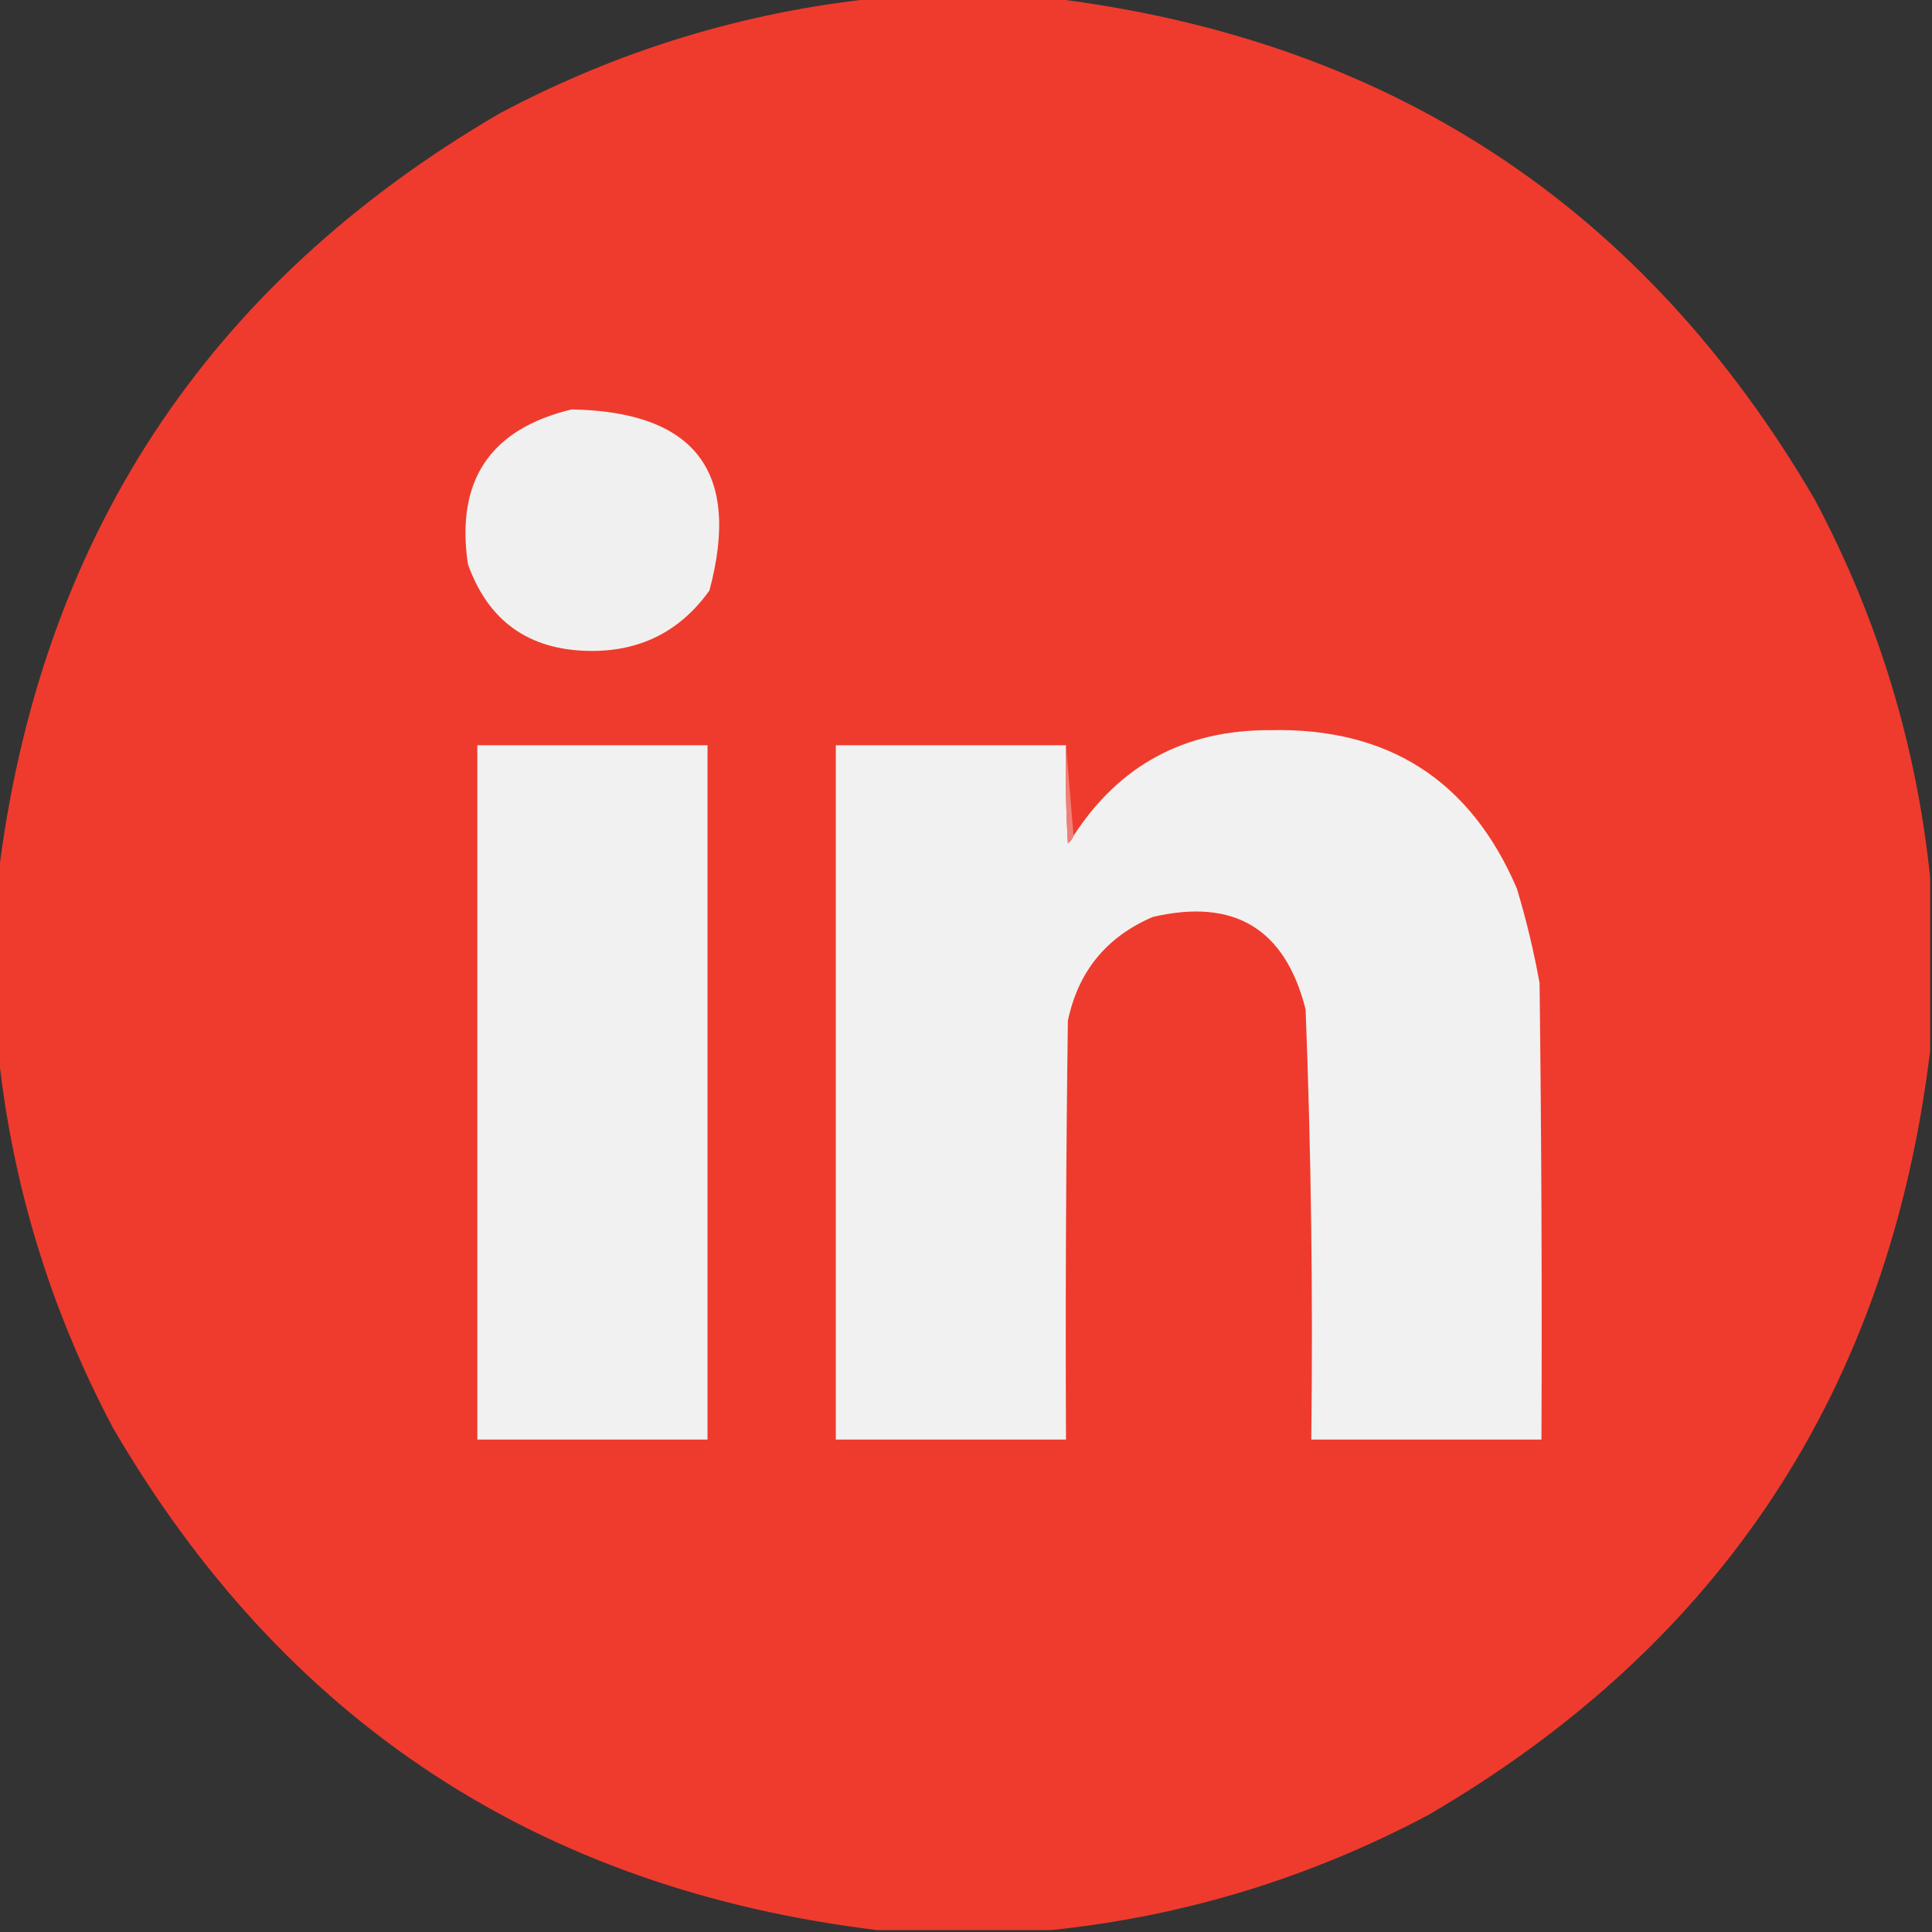 <?xml version="1.0" encoding="UTF-8"?>
<!DOCTYPE svg PUBLIC "-//W3C//DTD SVG 1.1//EN" "http://www.w3.org/Graphics/SVG/1.1/DTD/svg11.dtd">
<svg xmlns="http://www.w3.org/2000/svg" version="1.1" width="512px" height="512px" style="shape-rendering:geometricPrecision; text-rendering:geometricPrecision; image-rendering:optimizeQuality; fill-rule:evenodd; clip-rule:evenodd" xmlns:xlink="http://www.w3.org/1999/xlink">
<rect width="100%" height="100%" fill="#333333" stroke="none"/>
<g><path style="opacity:0.996" fill="#f03c2e" d="M 232.5,-0.5 C 247.833,-0.5 263.167,-0.5 278.5,-0.5C 368.144,10.388 435.644,54.721 481,132.5C 497.695,163.971 507.861,197.304 511.5,232.5C 511.5,247.833 511.5,263.167 511.5,278.5C 500.612,368.144 456.279,435.644 378.5,481C 347.03,497.695 313.697,507.861 278.5,511.5C 263.167,511.5 247.833,511.5 232.5,511.5C 142.856,500.612 75.356,456.279 30,378.5C 13.305,347.029 3.139,313.696 -0.5,278.5C -0.5,263.167 -0.5,247.833 -0.5,232.5C 10.387,142.857 54.721,75.357 132.5,30C 163.971,13.305 197.304,3.139 232.5,-0.5 Z"/></g>
<g><path style="opacity:1" fill="#f1f0f0" d="M 151.5,108.5 C 184.274,109.097 196.441,125.097 188,156.5C 180.2,167.4 169.533,172.733 156,172.5C 140.035,172.202 129.369,164.535 124,149.5C 120.732,127.345 129.898,113.678 151.5,108.5 Z"/></g>
<g><path style="opacity:1" fill="#f1f1f1" d="M 282.5,197.5 C 282.334,206.173 282.5,214.84 283,223.5C 283.717,222.956 284.217,222.289 284.5,221.5C 296.624,202.768 313.957,193.434 336.5,193.5C 367.856,192.756 389.689,206.756 402,235.5C 404.47,243.714 406.47,252.047 408,260.5C 408.5,300.832 408.667,341.165 408.5,381.5C 388.167,381.5 367.833,381.5 347.5,381.5C 347.969,343.46 347.469,305.46 346,267.5C 340.604,246.126 327.104,237.959 305.5,243C 293.233,248.267 285.733,257.434 283,270.5C 282.5,307.498 282.333,344.498 282.5,381.5C 262.167,381.5 241.833,381.5 221.5,381.5C 221.5,320.167 221.5,258.833 221.5,197.5C 241.833,197.5 262.167,197.5 282.5,197.5 Z"/></g>
<g><path style="opacity:1" fill="#f1f1f1" d="M 126.5,197.5 C 146.833,197.5 167.167,197.5 187.5,197.5C 187.5,258.833 187.5,320.167 187.5,381.5C 167.167,381.5 146.833,381.5 126.5,381.5C 126.5,320.167 126.5,258.833 126.5,197.5 Z"/></g>
<g><path style="opacity:1" fill="#f08077" d="M 282.5,197.5 C 283.167,205.5 283.833,213.5 284.5,221.5C 284.217,222.289 283.717,222.956 283,223.5C 282.5,214.84 282.334,206.173 282.5,197.5 Z"/></g>
</svg>
